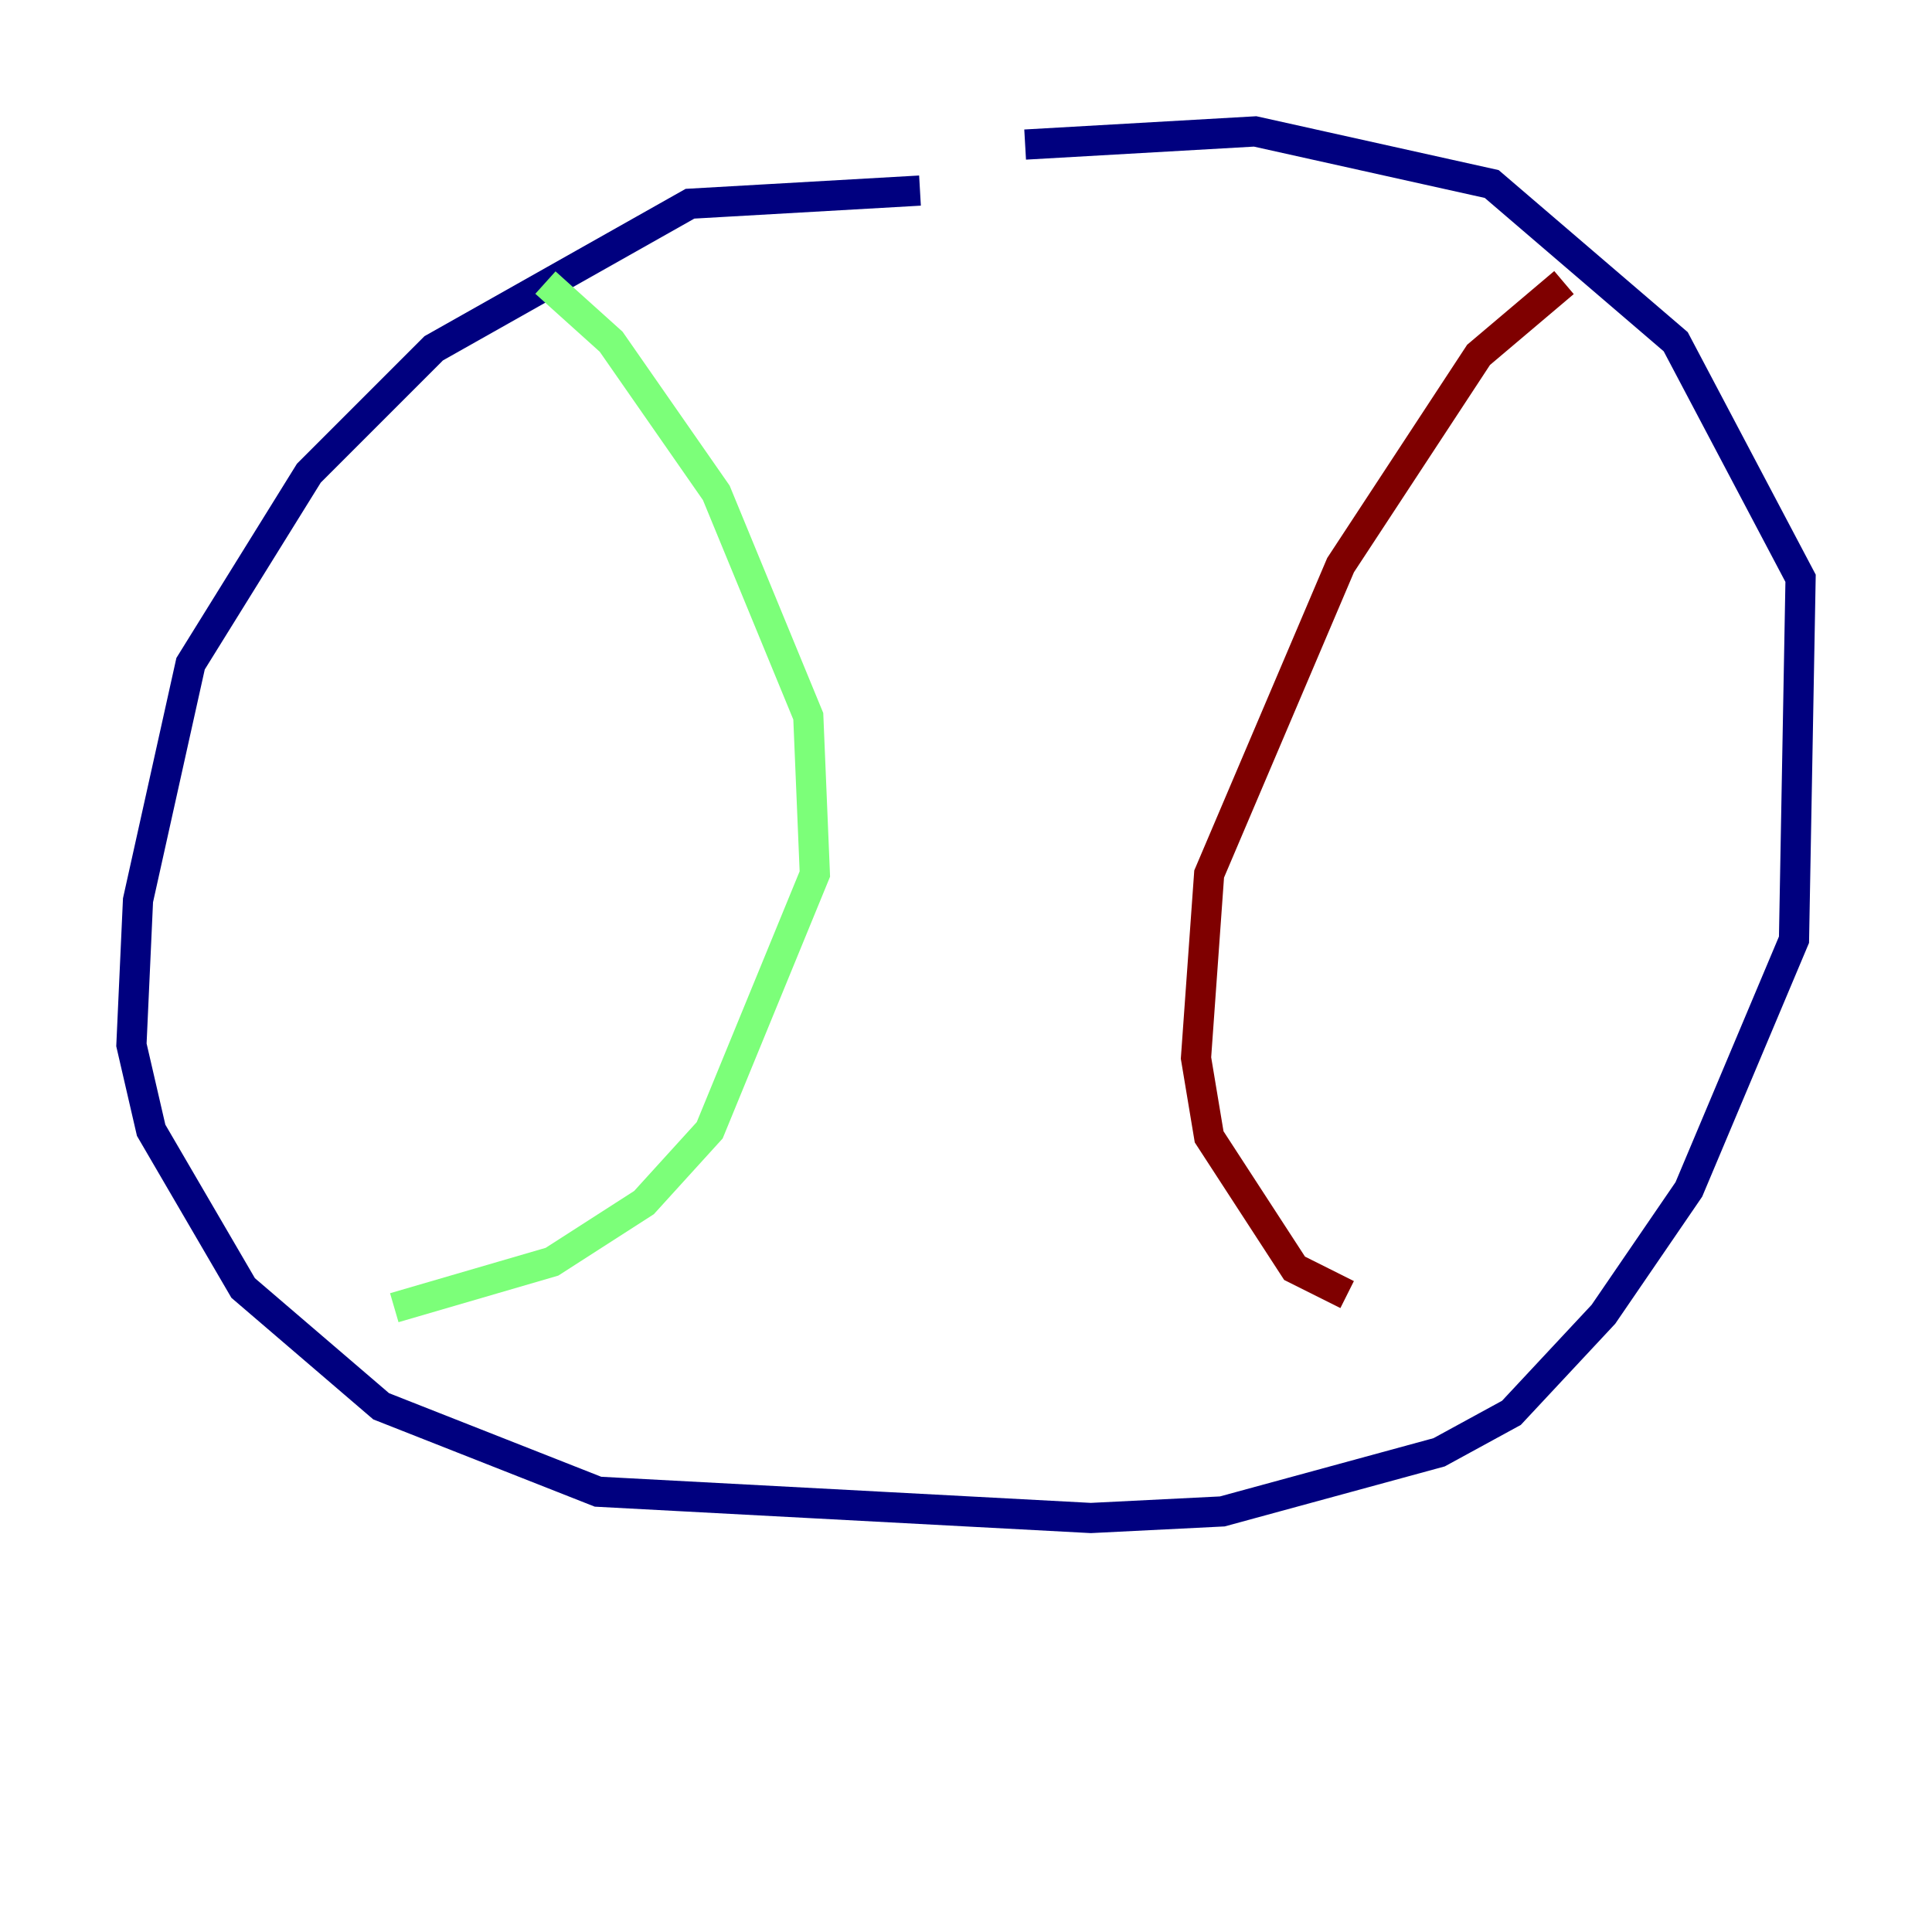 <?xml version="1.0" encoding="utf-8" ?>
<svg baseProfile="tiny" height="128" version="1.2" viewBox="0,0,128,128" width="128" xmlns="http://www.w3.org/2000/svg" xmlns:ev="http://www.w3.org/2001/xml-events" xmlns:xlink="http://www.w3.org/1999/xlink"><defs /><polyline fill="none" points="60.952,12.626 45.714,13.497 28.735,23.075 20.463,31.347 12.626,43.973 9.143,59.646 8.707,69.225 10.014,74.884 16.109,85.333 25.252,93.17 39.619,98.83 72.272,100.571 80.98,100.136 95.347,96.218 100.136,93.605 106.231,87.075 111.891,78.803 118.857,62.258 119.293,38.313 111.02,22.64 98.83,12.191 83.156,8.707 67.918,9.578" stroke="#00007f" stroke-width="2" /><polyline fill="none" points="36.136,18.721 40.49,22.64 47.456,32.653 53.551,47.456 53.986,57.905 47.02,74.884 42.667,79.674 36.571,83.592 26.122,86.639" stroke="#7cff79" stroke-width="2" /><polyline fill="none" points="103.619,18.721 97.959,23.51 88.816,37.442 80.109,57.905 79.238,70.095 80.109,75.32 85.769,84.027 89.252,85.769" stroke="#7f0000" stroke-width="2" /></svg>